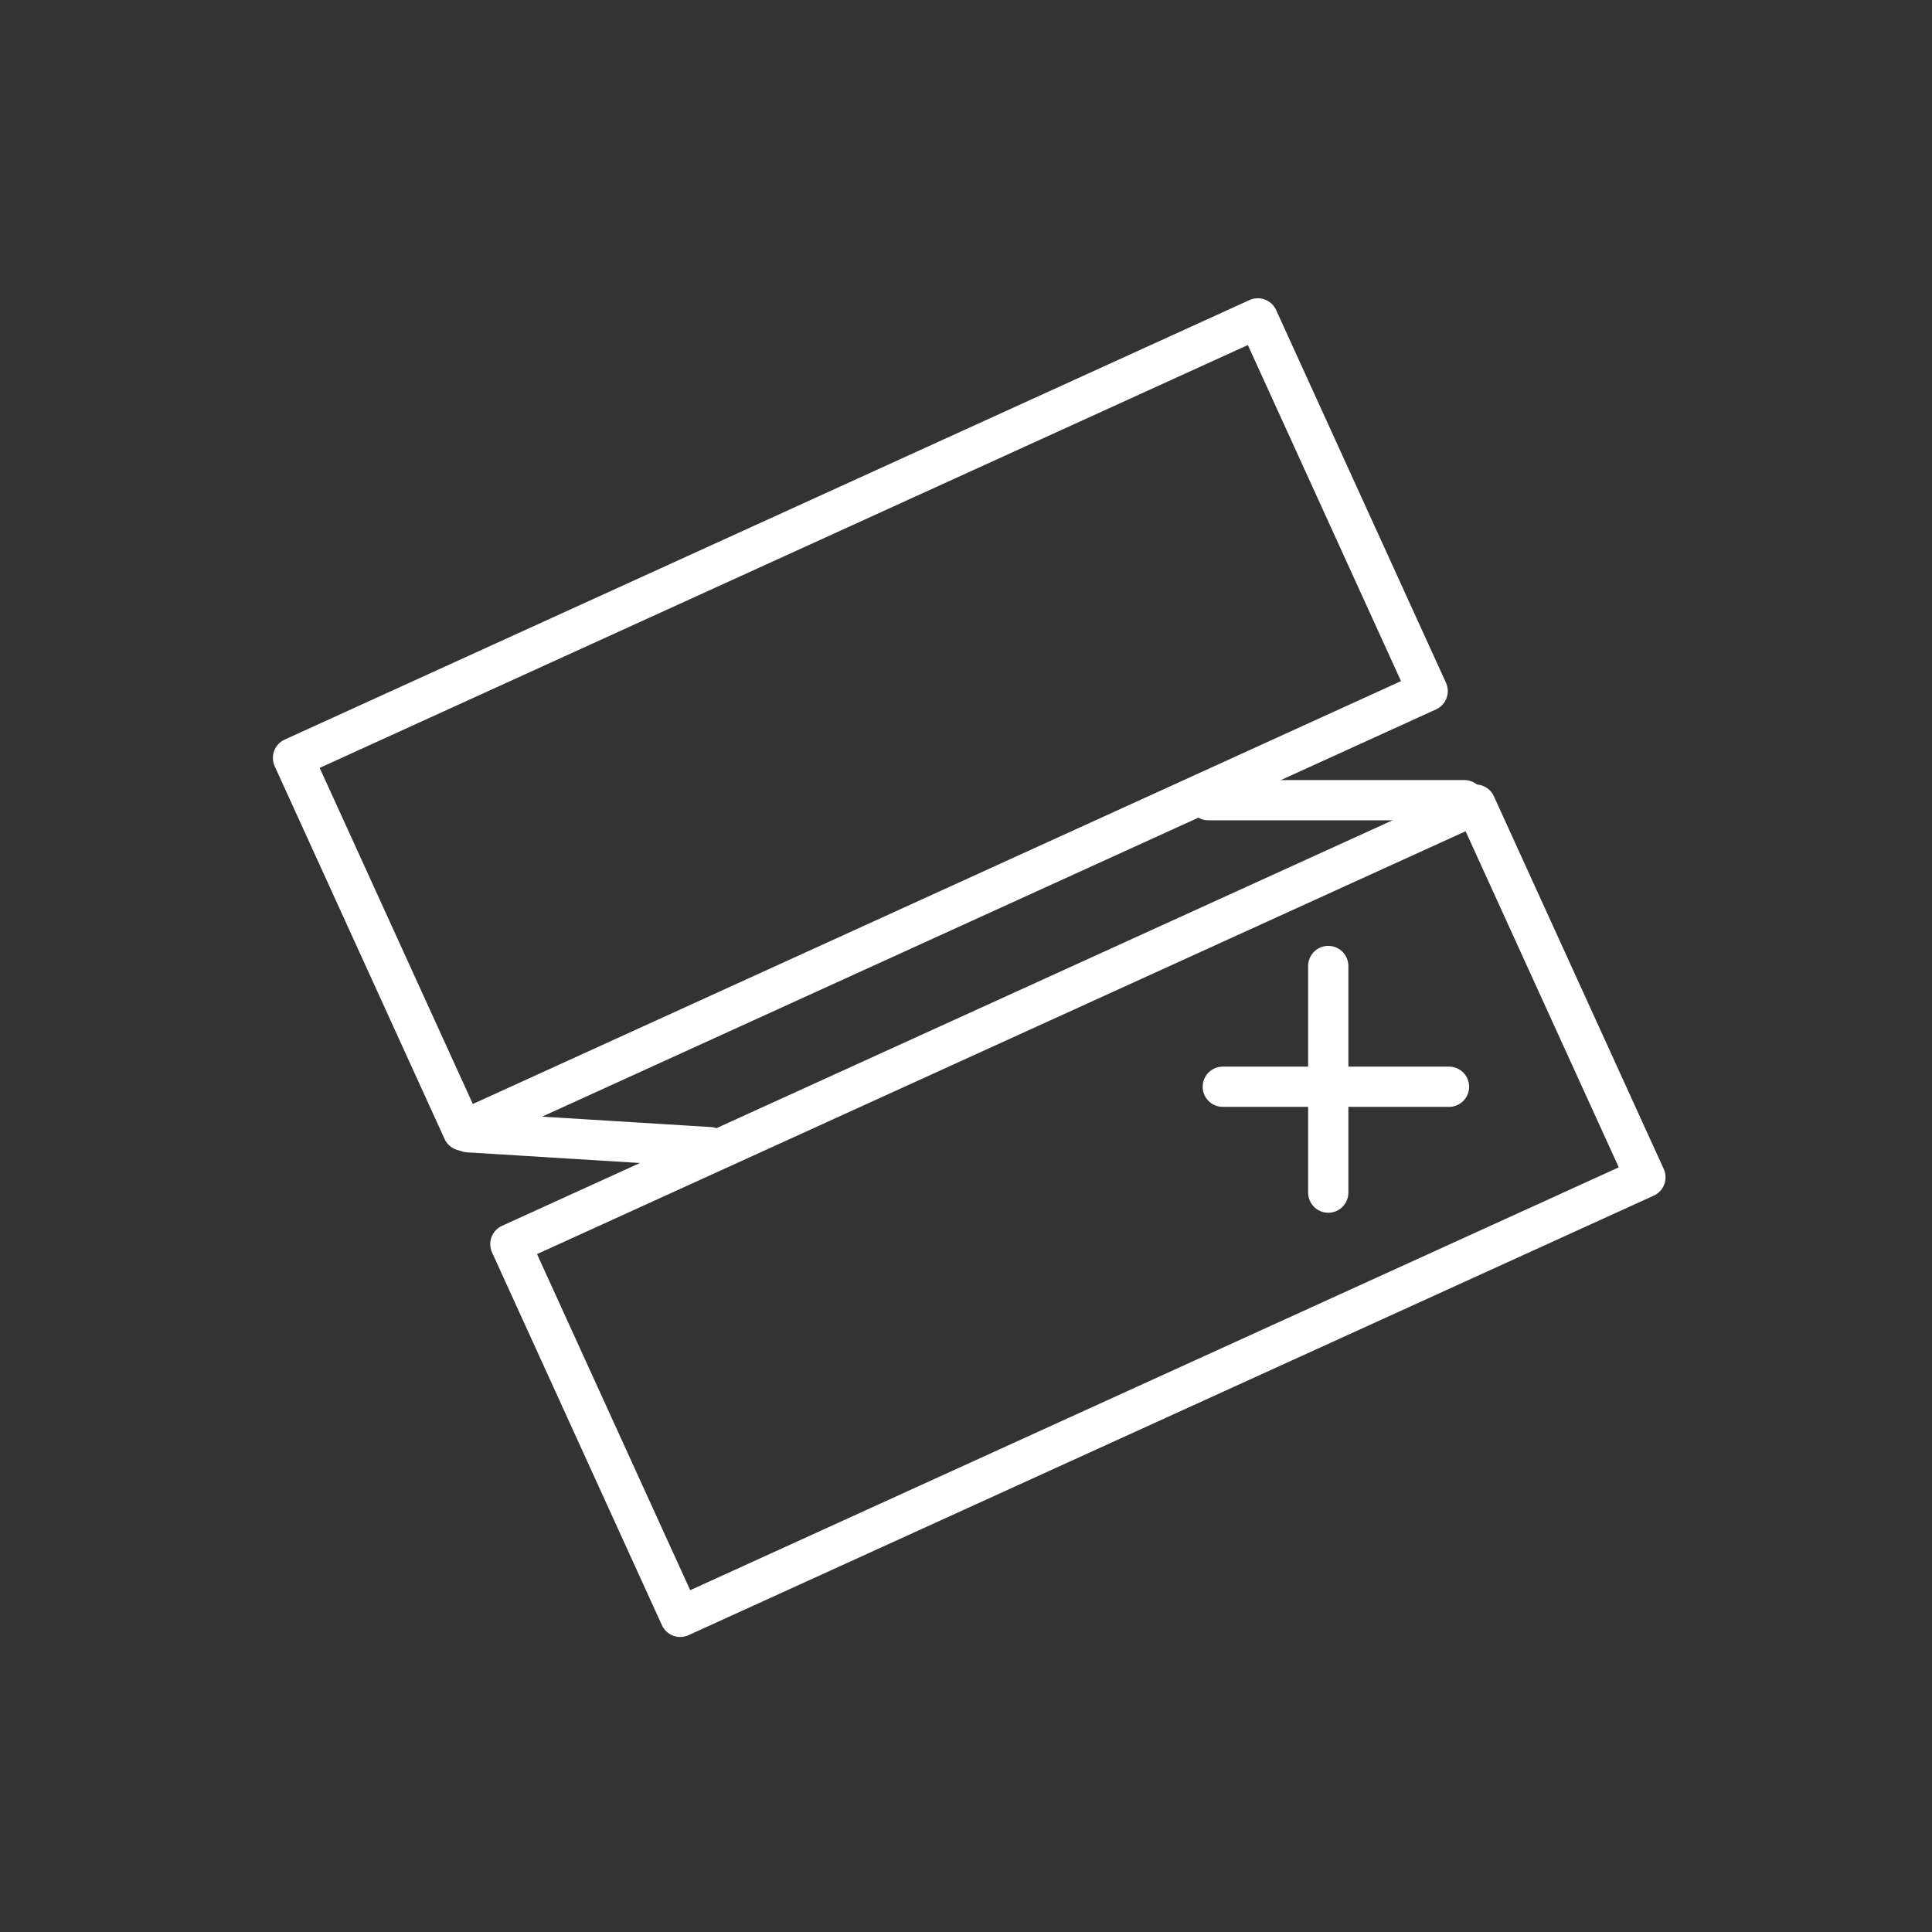 <svg xmlns="http://www.w3.org/2000/svg" viewBox="0 0 48 48"><rect x="0" y="0" width="48" height="48" fill="#333333" stroke="none"/><defs><style>.a{fill:none;stroke:#fff;stroke-linecap:round;stroke-linejoin:round;}</style></defs> <path class="a"   d="M12.68,30.91L36.66,19.99L40.88,29.25L16.90,40.17z"/> <path class="a"   d="M7.28,18.83L31.25,7.91L35.47,17.17L11.50,28.09z"/> <path class="a"   d="M30.02,19.88L36.38,19.88"/> <path class="a"   d="M11.63,28.13L17.63,28.50"/> <path class="a"   d="M30.38,27.00L36.00,27.00"/> <path class="a"   d="M33.00,24.00L33.00,29.63"/></svg>